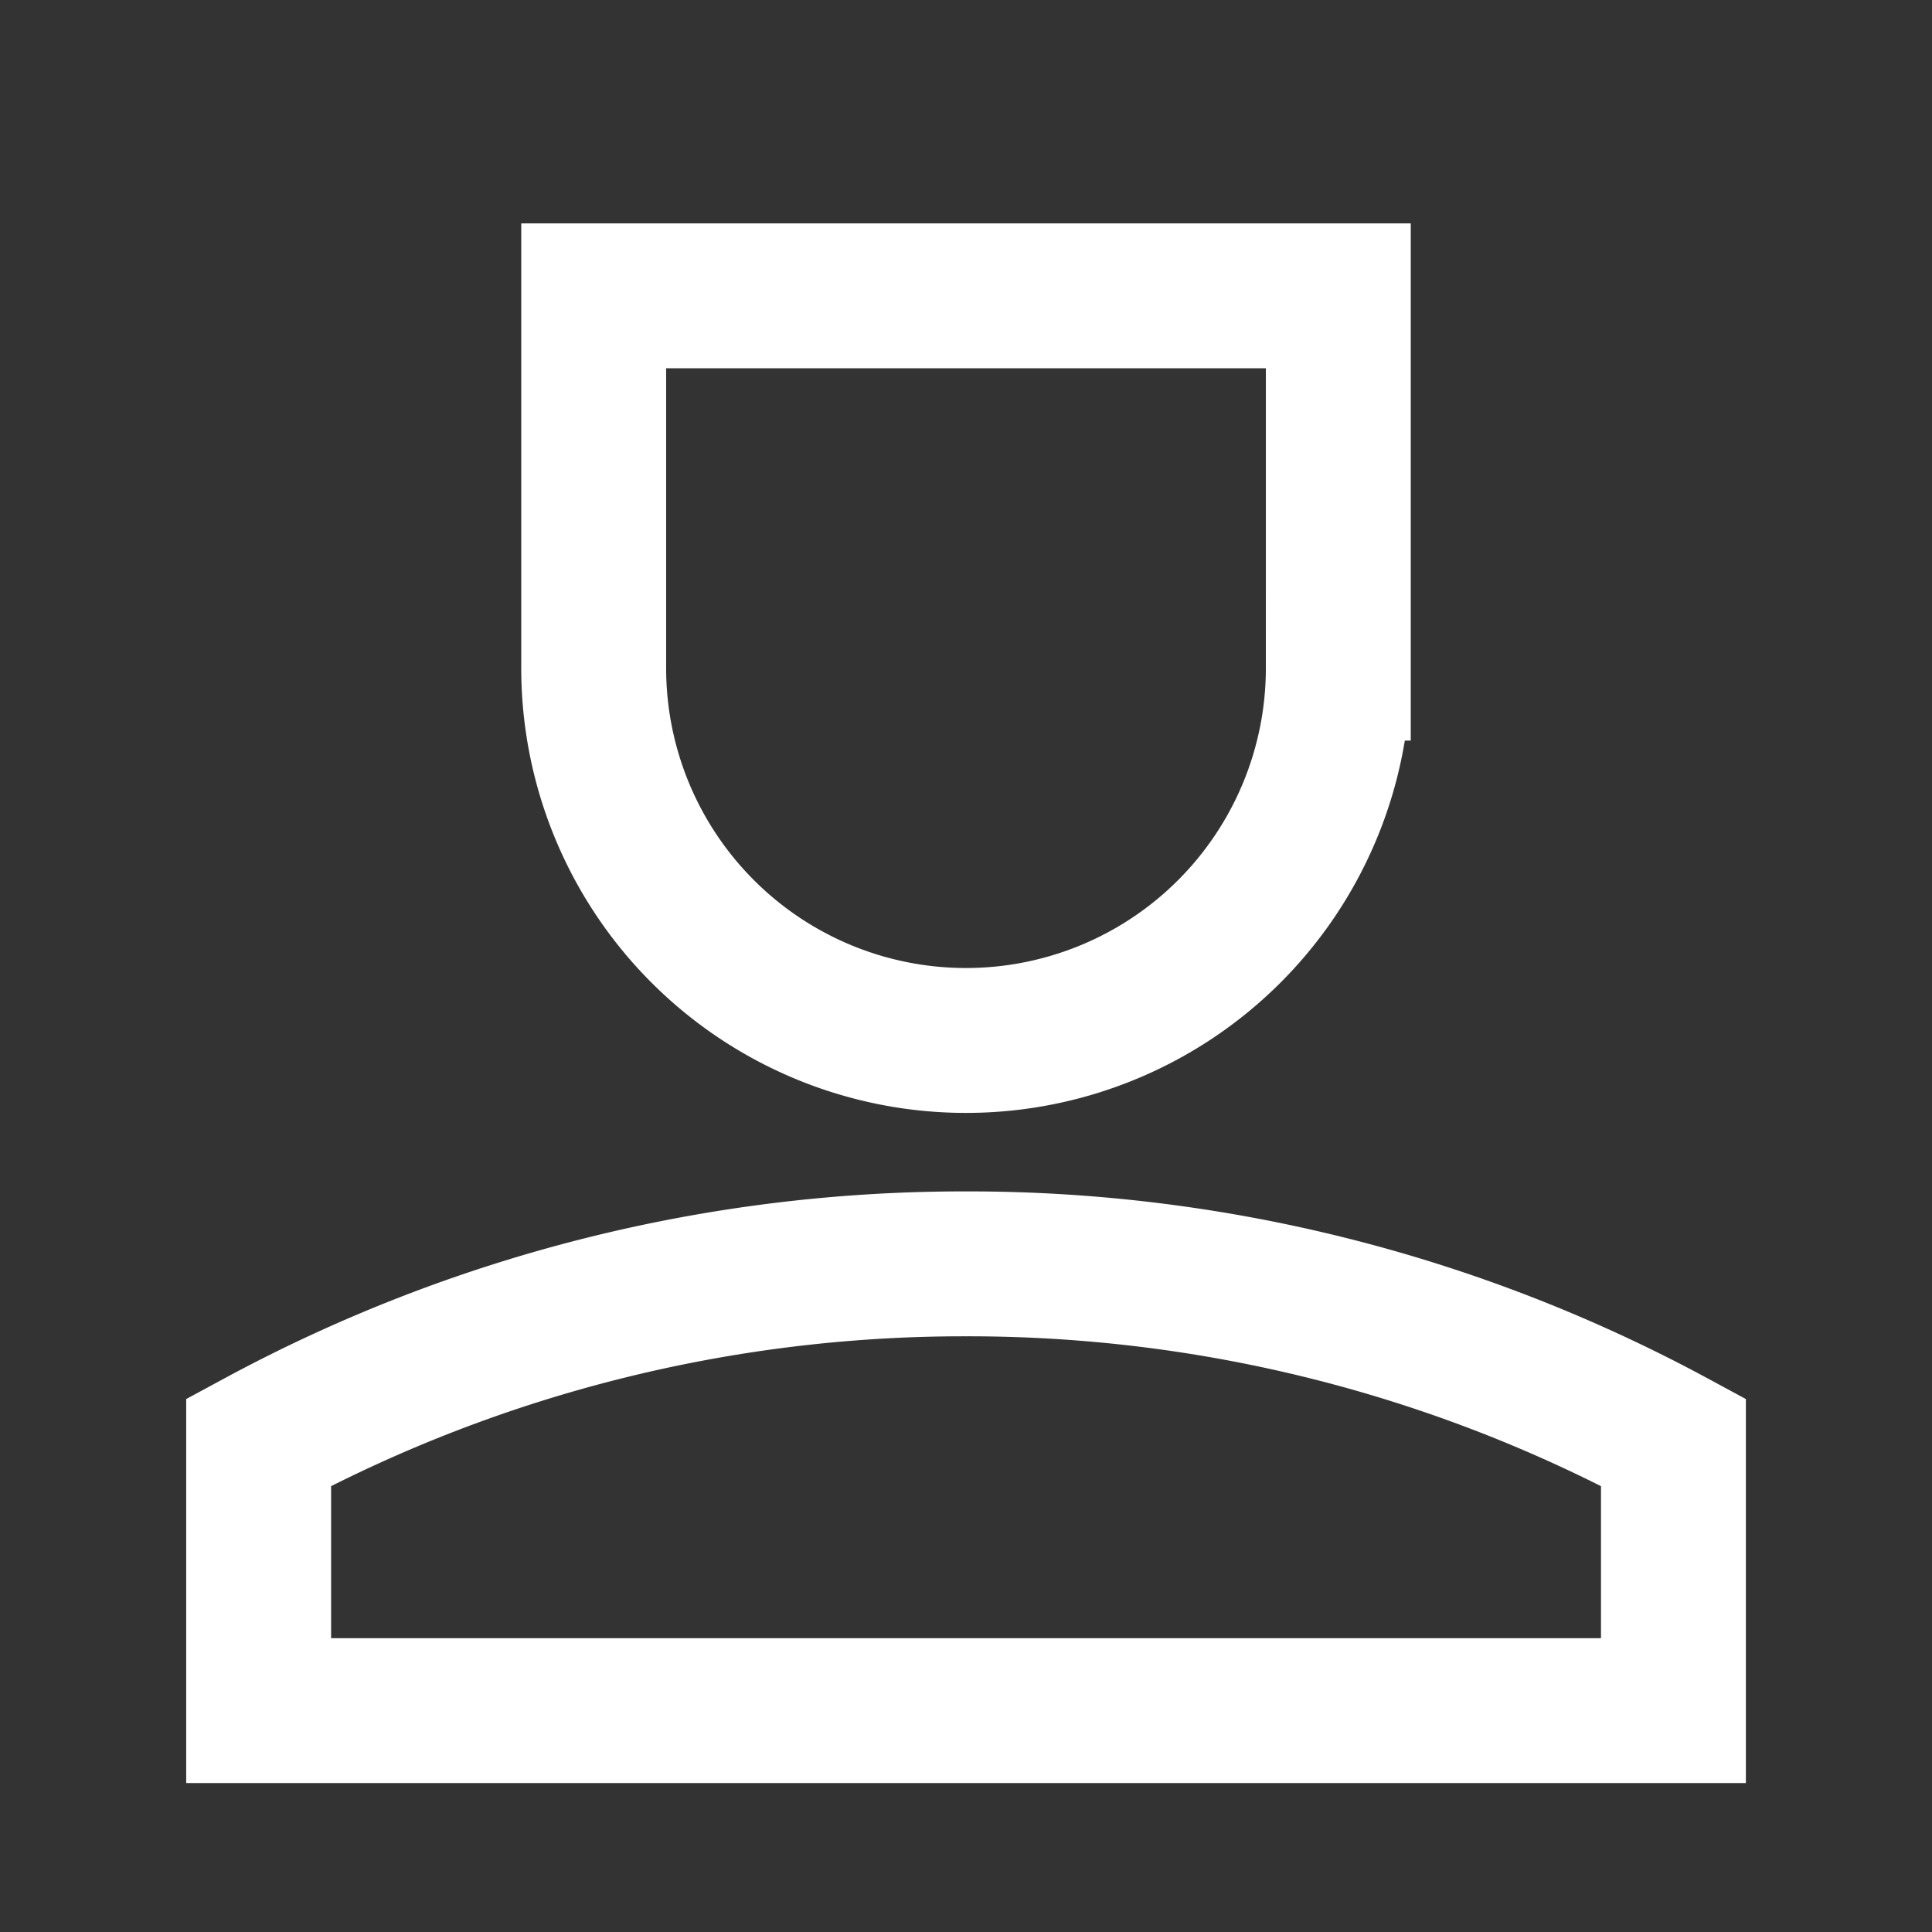 <svg xmlns="http://www.w3.org/2000/svg" fill="none" viewBox="-0.9 -0.9 24 24" height="24" width="24"><rect x="-0.9" y="-0.9" width="24" height="24" fill="#333333" stroke="none"/><g id="user-single-neutral-male--close-geometric-human-person-single-up-user-male"><path id="Ellipse 414" stroke="#ffffff" d="M11.1 14.8a18.417 18.417 0 0 0 -8.787 2.216V20.35h17.575v-3.334A18.417 18.417 0 0 0 11.1 14.8Z" stroke-width="1.8"></path><path id="Vector 1259" stroke="#ffffff" d="M6.475 7.4V2.775h9.25v4.625A4.625 4.625 0 0 1 6.475 7.4Z" stroke-width="1.8"></path></g></svg>